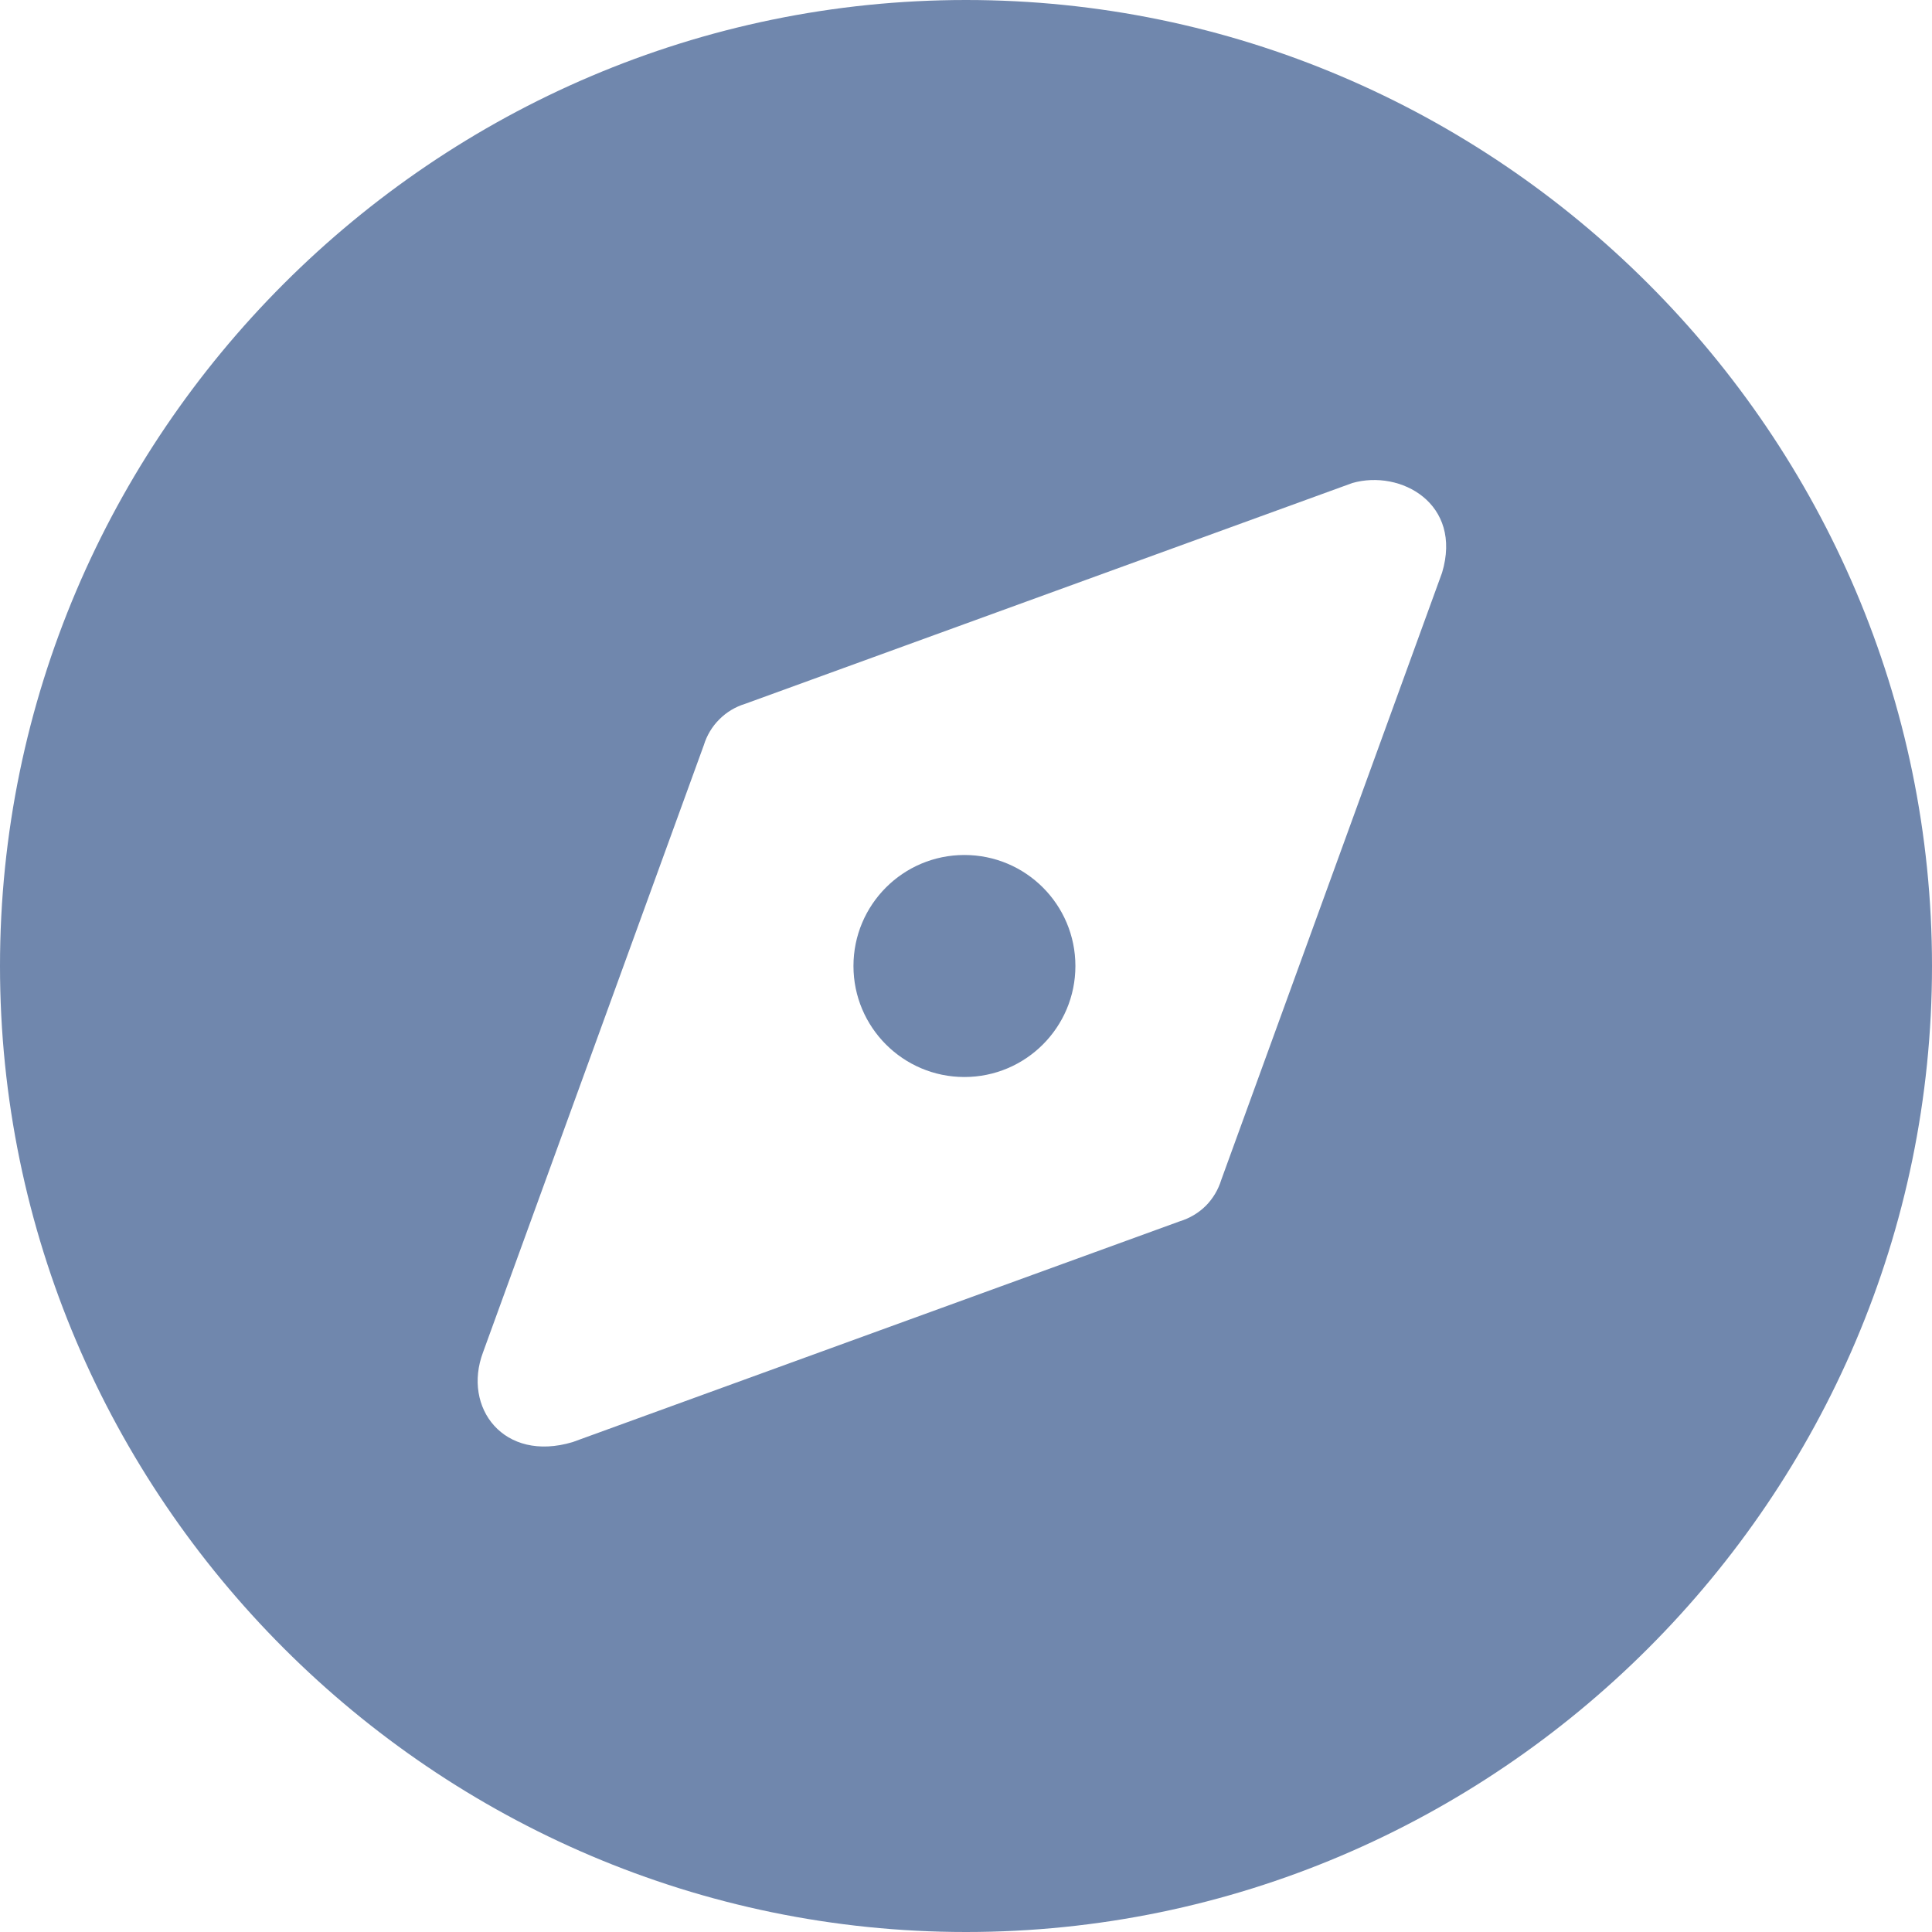 <svg width="24" height="24" viewBox="0 0 24 24" fill="none" xmlns="http://www.w3.org/2000/svg">
<path d="M11.98 13.379C12.742 13.379 13.359 12.761 13.359 12C13.359 11.238 12.742 10.621 11.98 10.621C11.219 10.621 10.602 11.238 10.602 12C10.602 12.761 11.219 13.379 11.98 13.379Z" fill="#7087AD"/>
<path d="M12 0C5.4 0 0 5.4 0 12C0 18.6 5.4 24 12 24C18.6 24 24 18.6 24 12C24 5.4 18.6 0 12 0ZM17.914 7.114L15.171 14.657C15.134 14.778 15.068 14.889 14.979 14.979C14.889 15.068 14.778 15.134 14.657 15.171L7.114 17.914C6.257 18.171 5.743 17.486 6 16.8L8.743 9.257C8.78 9.136 8.846 9.025 8.936 8.936C9.025 8.846 9.136 8.78 9.257 8.743L16.8 6C17.4 5.829 18.171 6.257 17.914 7.114V7.114Z" fill="#7087AD"/>
</svg>
